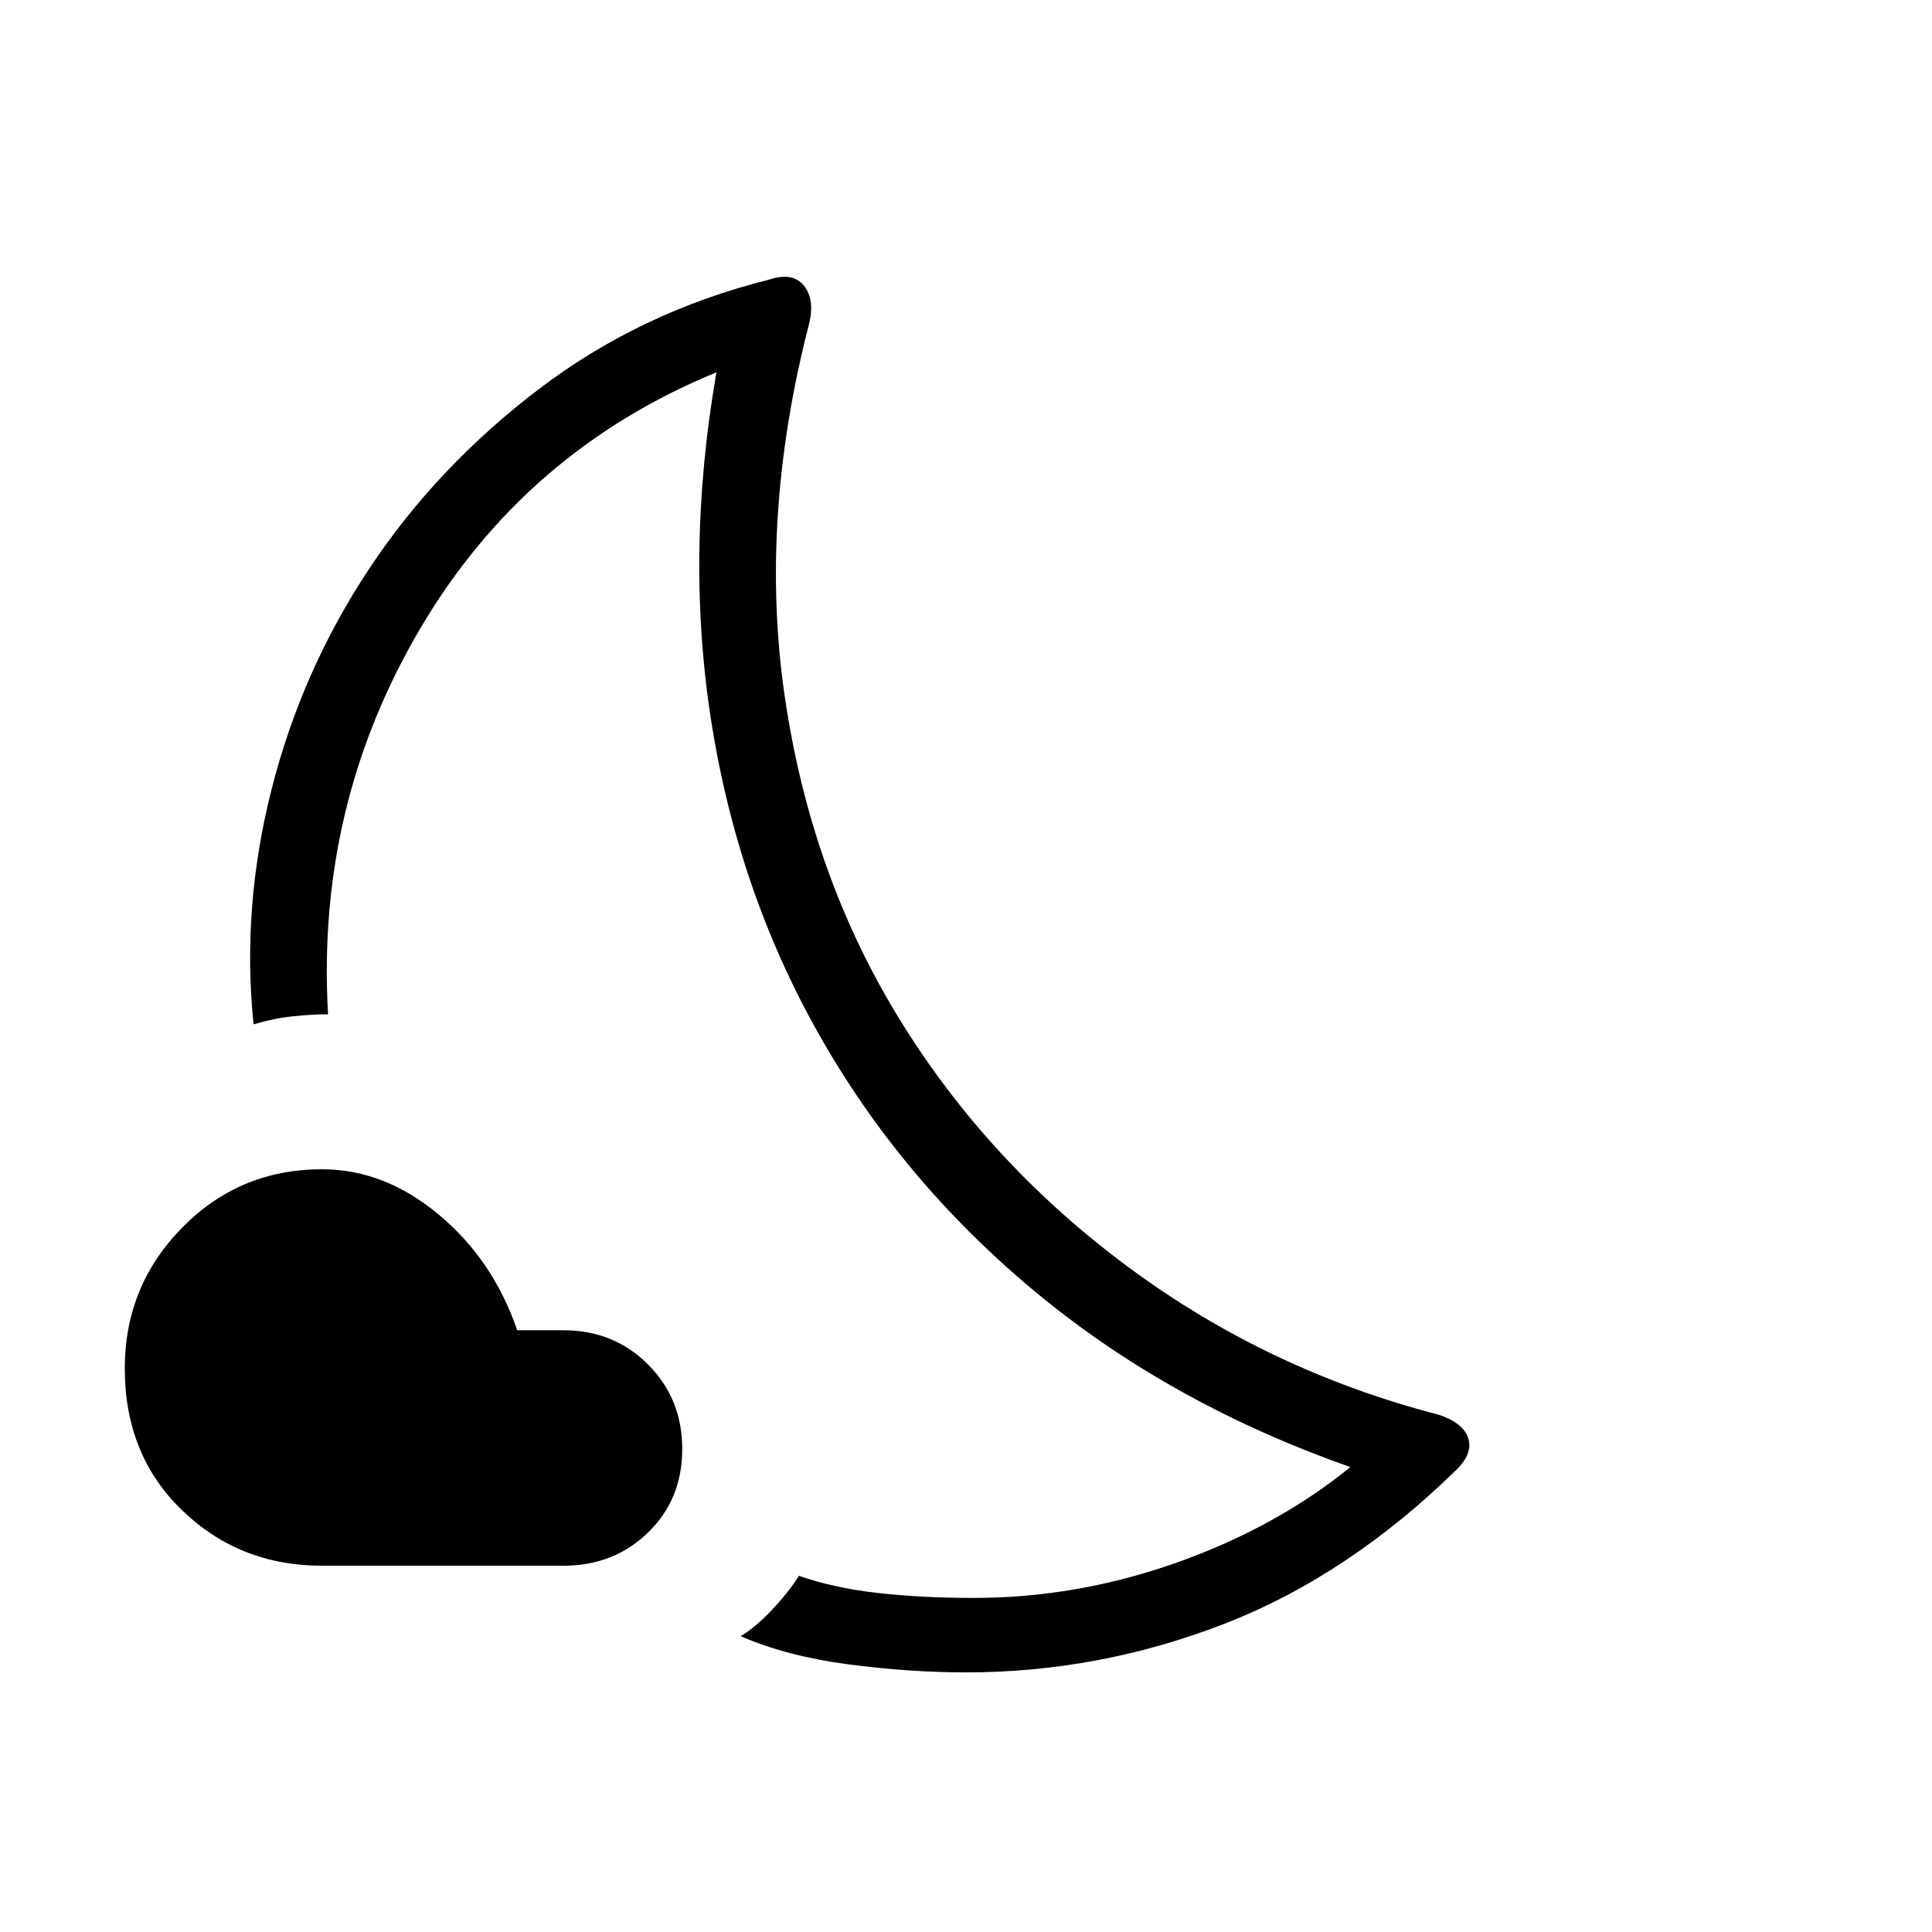 <svg xmlns="http://www.w3.org/2000/svg" height="24" width="24"><path d="M12 20.775q-.7 0-1.462-.1-.763-.1-1.338-.35.175-.1.388-.325.212-.225.337-.425.425.15.975.213.55.062 1.2.062 1.275 0 2.513-.437 1.237-.438 2.162-1.188-2.2-.775-3.85-2.125t-2.687-3.138Q9.2 11.175 8.85 9.05q-.35-2.125.05-4.425Q6.525 5.6 5.225 7.8q-1.3 2.2-1.15 4.8-.2 0-.437.025-.238.025-.488.1-.15-1.45.225-2.925.375-1.475 1.213-2.738.837-1.262 2.1-2.224Q7.95 3.875 9.55 3.475q.3-.1.438.075.137.175.062.475-.625 2.425-.3 4.637.325 2.213 1.425 4 1.1 1.788 2.837 3.075 1.738 1.288 3.863 1.838.3.1.363.288.062.187-.138.387-1.35 1.325-2.9 1.925-1.55.6-3.2.6ZM7 19.45H4q-1.025 0-1.737-.688Q1.55 18.075 1.55 17q0-1.025.713-1.75.712-.725 1.737-.725.775 0 1.45.563.675.562.975 1.437H7q.625 0 1.05.425.425.425.425 1.05t-.425 1.038q-.425.412-1.05.412Zm3.325-7.225Z"/></svg>
